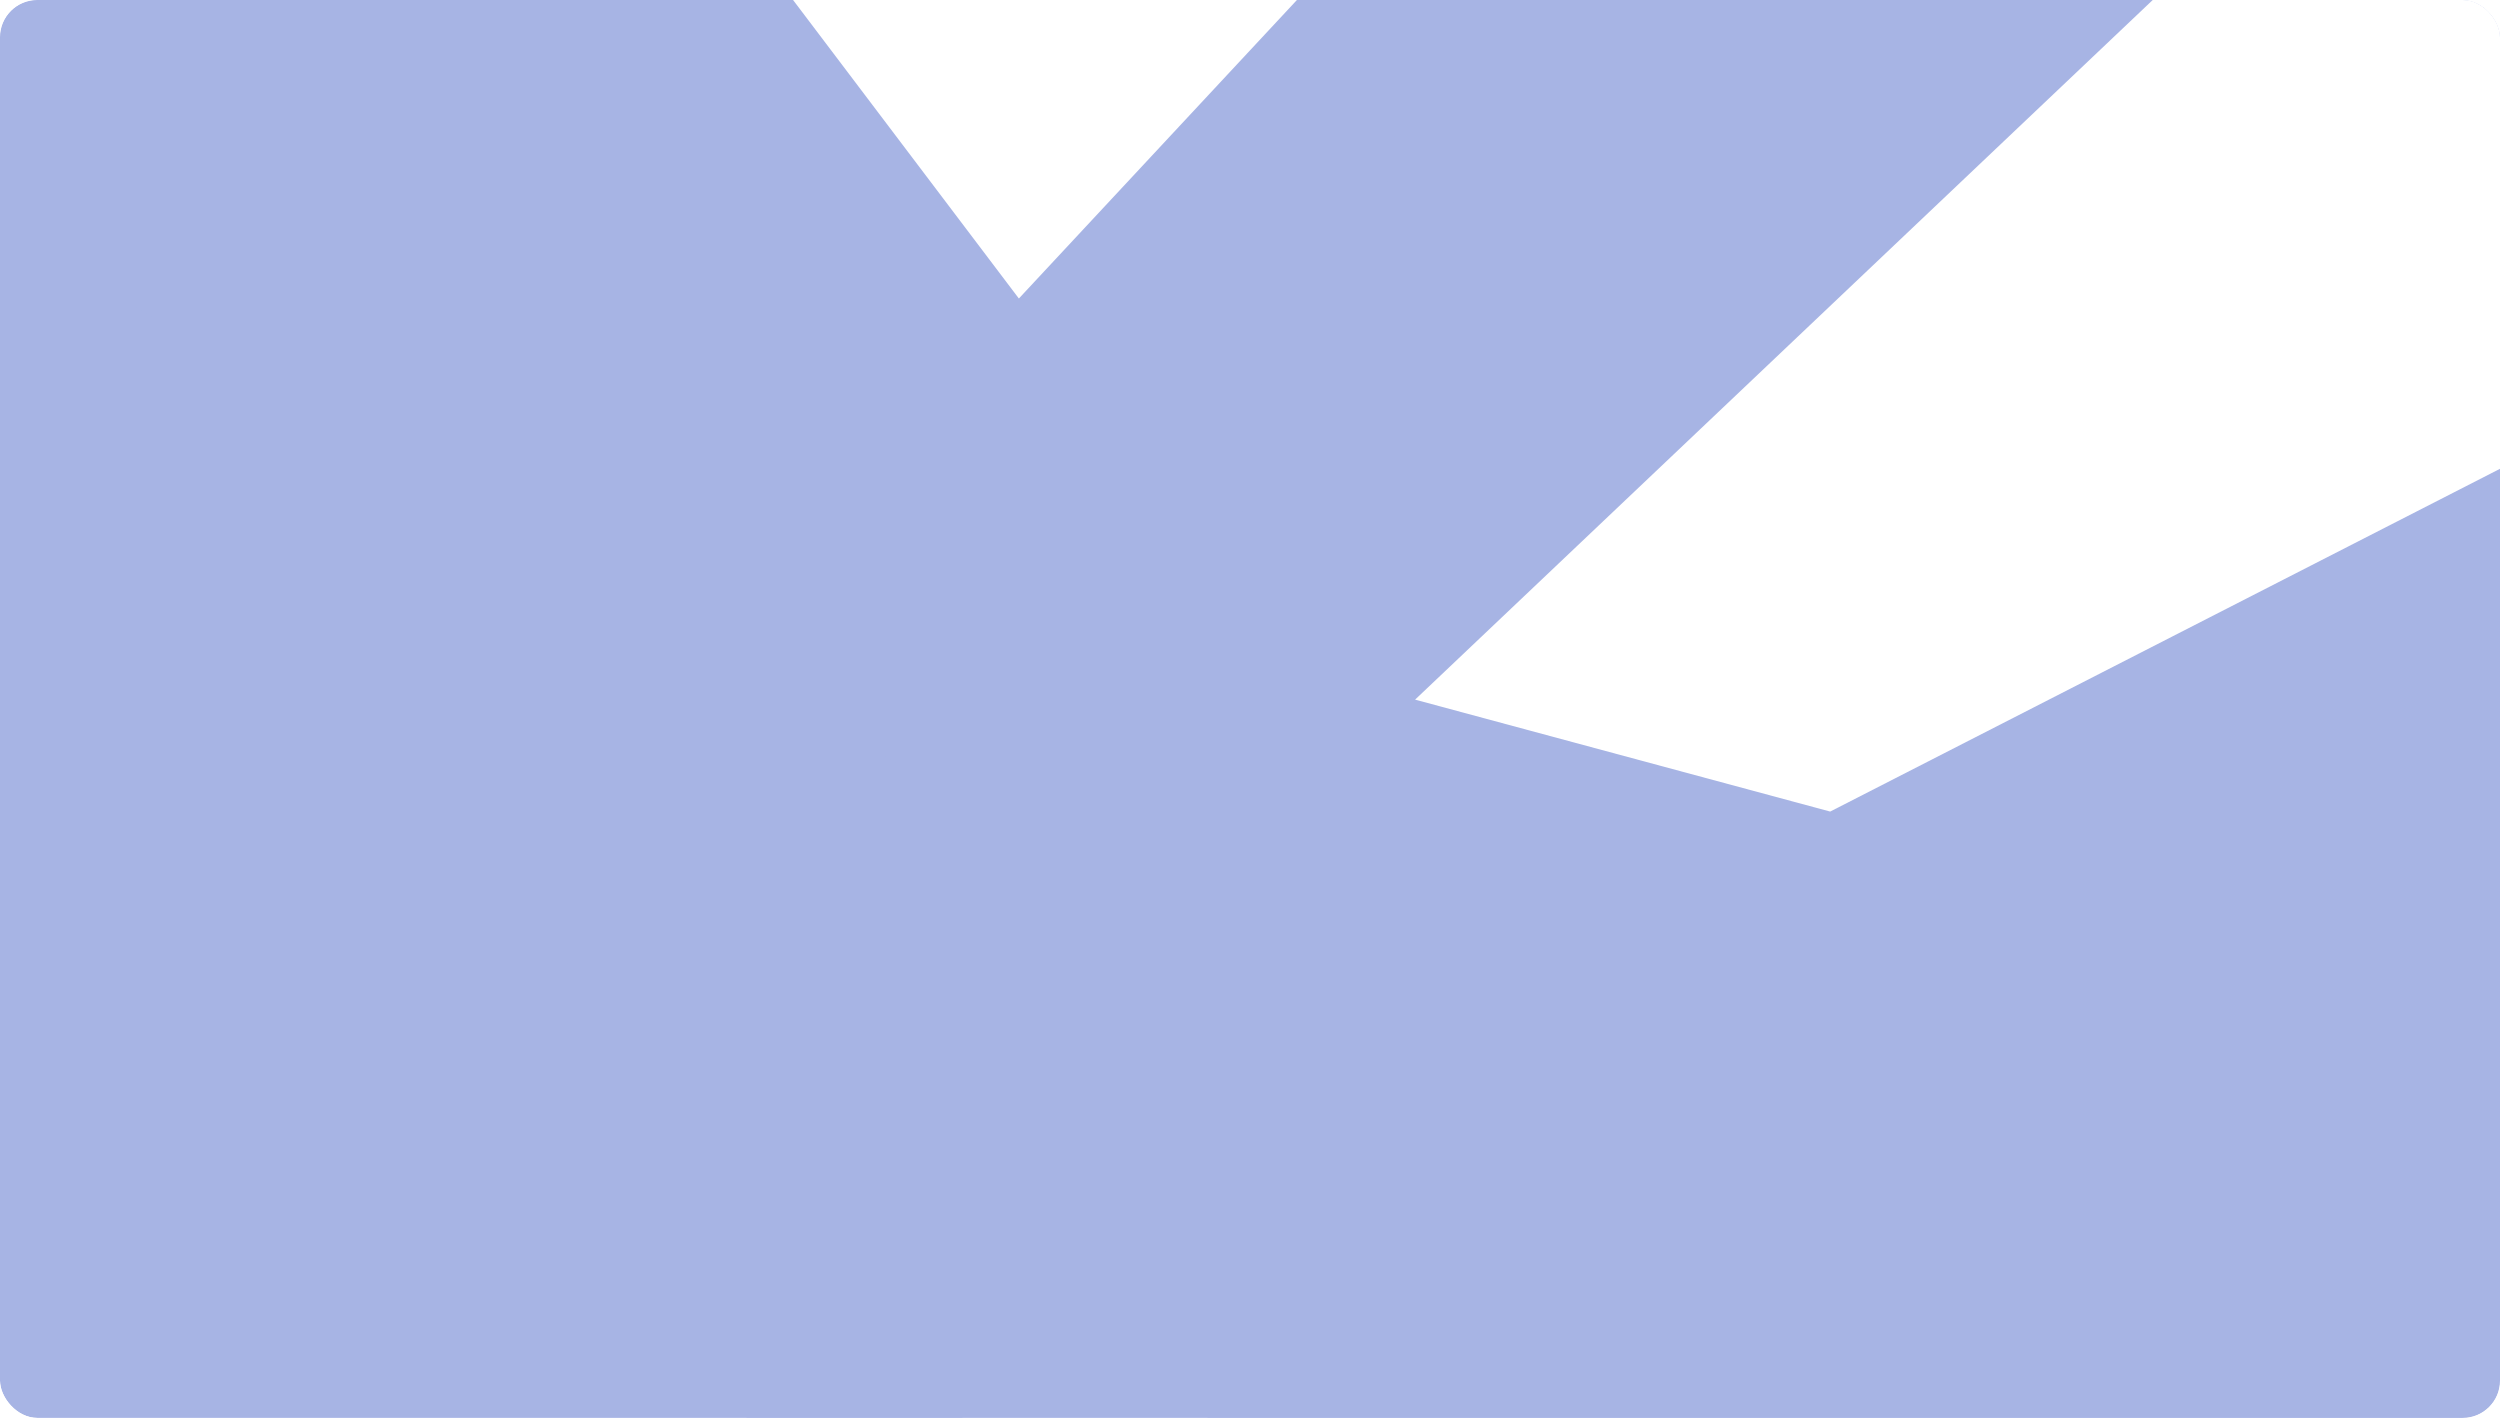 <svg width="268" height="152" viewBox="0 0 268 152" fill="none" xmlns="http://www.w3.org/2000/svg">
    <g clip-path="url(#clip0_67_1345)">
        <g filter="url(#filter0_f_67_1345)">
            <path d="M402 228L-134 228L-134 -76L402 -76L402 228Z" fill="#a7b4e4"/>
            <path d="M307.442 183L322.611 31L149.676 13.2L129.449 152" fill="#a7b4e4"/>
            <path d="M91.019 166L233.615 1L220.468 -33.8L49.555 113" fill="#a7b4e4"/>
            <path d="M126.415 100L151.698 -69L91.019 -86.8L-35.396 3" fill="#a7b4e4"/>
            <path d="M196.196 87L311.487 28L305.419 -70.8L151.698 75M109.223 32L215.411 -82L131.472 -145.8L16.181 -91" fill="white"/>
            <path d="M-50.566 32L131.472 -142L-33.374 -183.8L-67.758 -129" fill="#a7b4e4"/>
        </g>
    </g>
    <defs>
        <filter id="filter0_f_67_1345" x="-190.71" y="-240.51" width="649.42" height="525.22" filterUnits="userSpaceOnUse" color-interpolation-filters="sRGB">
            <feFlood flood-opacity="0" result="BackgroundImageFix"/>
            <feBlend mode="normal" in="SourceGraphic" in2="BackgroundImageFix" result="shape"/>
            <feGaussianBlur stdDeviation="28.355" result="effect1_foregroundBlur_67_1345"/>
        </filter>
        <clipPath id="clip0_67_1345">
            <rect x="268" y="152" width="268" height="152" rx="4" transform="rotate(-180 268 152)" fill="white"/>
        </clipPath>
    </defs>
</svg>